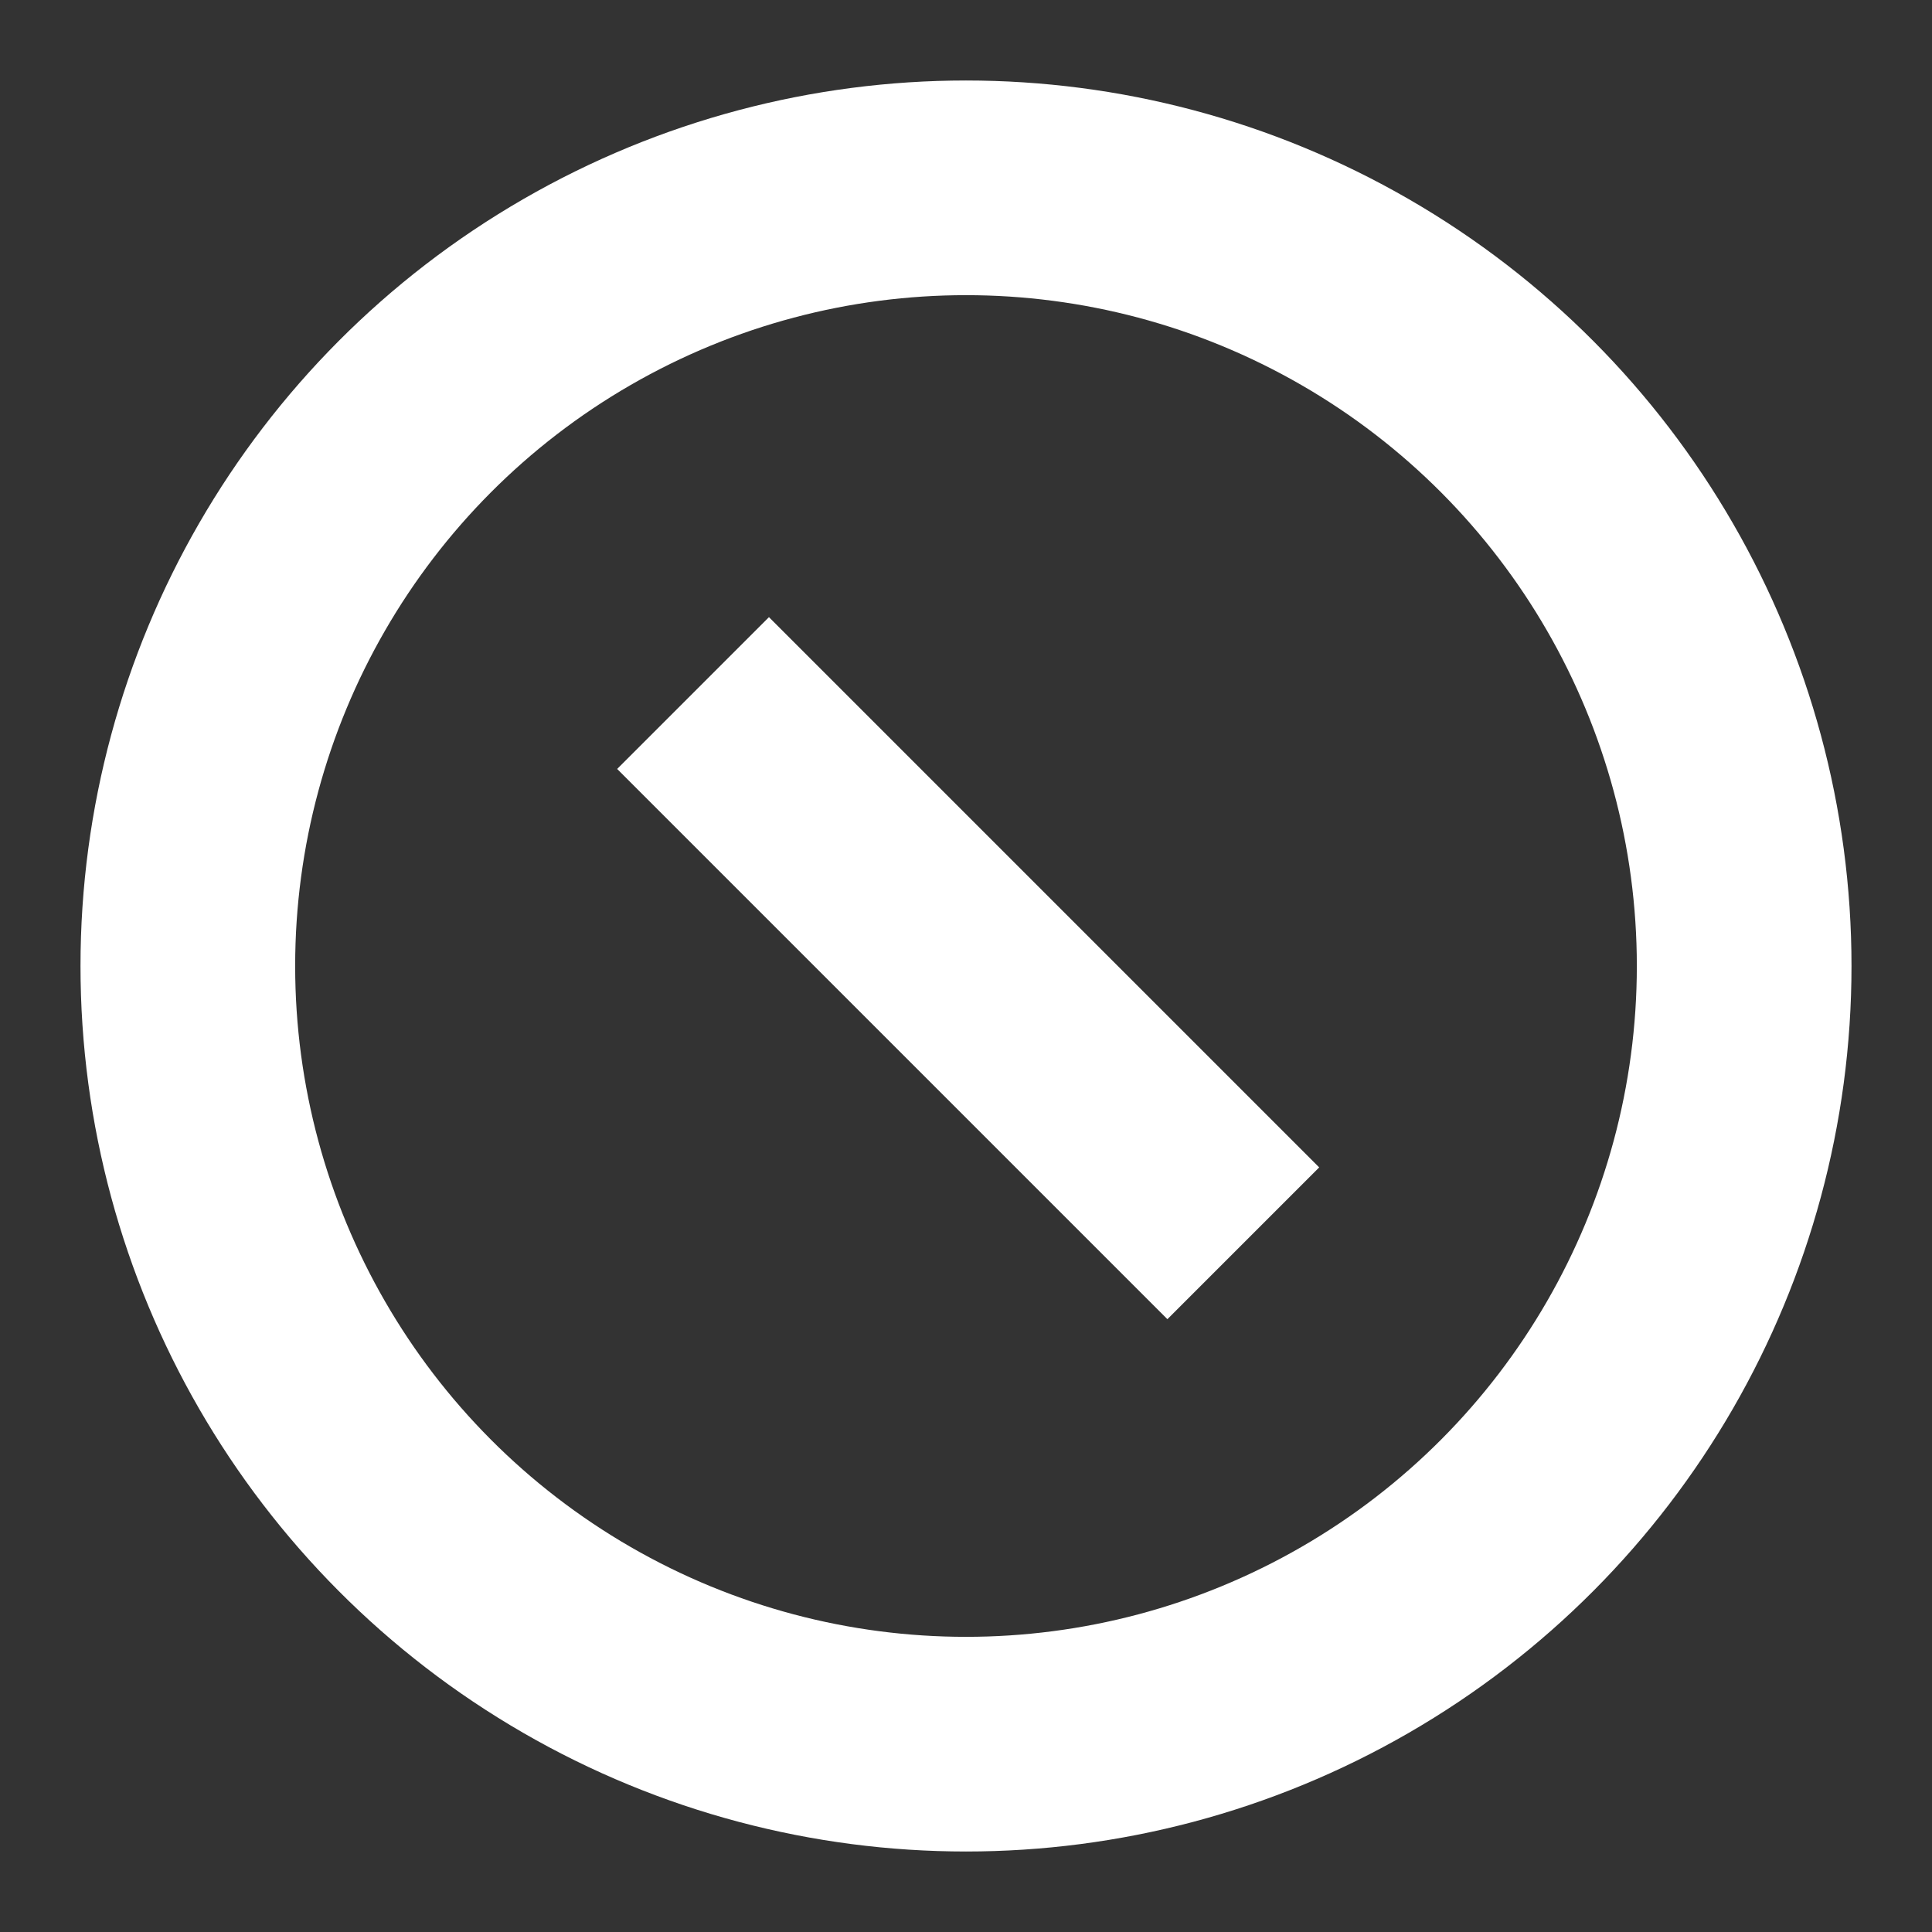 <?xml version="1.0" encoding="UTF-8"?>
<svg width="72px" height="72px" viewBox="0 0 72 72" version="1.1" xmlns="http://www.w3.org/2000/svg" xmlns:xlink="http://www.w3.org/1999/xlink">
    <rect x="0" y="0" width="72" height="72" fill="#333333" stroke="none"/>
    <!-- Generator: Sketch 49 (51002) - http://www.bohemiancoding.com/sketch -->
    <title>logowhite</title>
    <desc>Created with Sketch.</desc>
    <defs></defs>
    <g id="logowhite" stroke="none" stroke-width="1" fill="none" fill-rule="evenodd">
        <circle id="Oval-Copy-4" stroke="#FFFFFF" stroke-width="8" cx="36" cy="36" r="29"></circle>
        <rect id="Rectangle-2" fill="#FFFFFF" transform="translate(36.081, 36.081) rotate(45) translate(-36.081, -36.081) " x="21.581" y="32.081" width="29" height="8"></rect>
    </g>
</svg>
